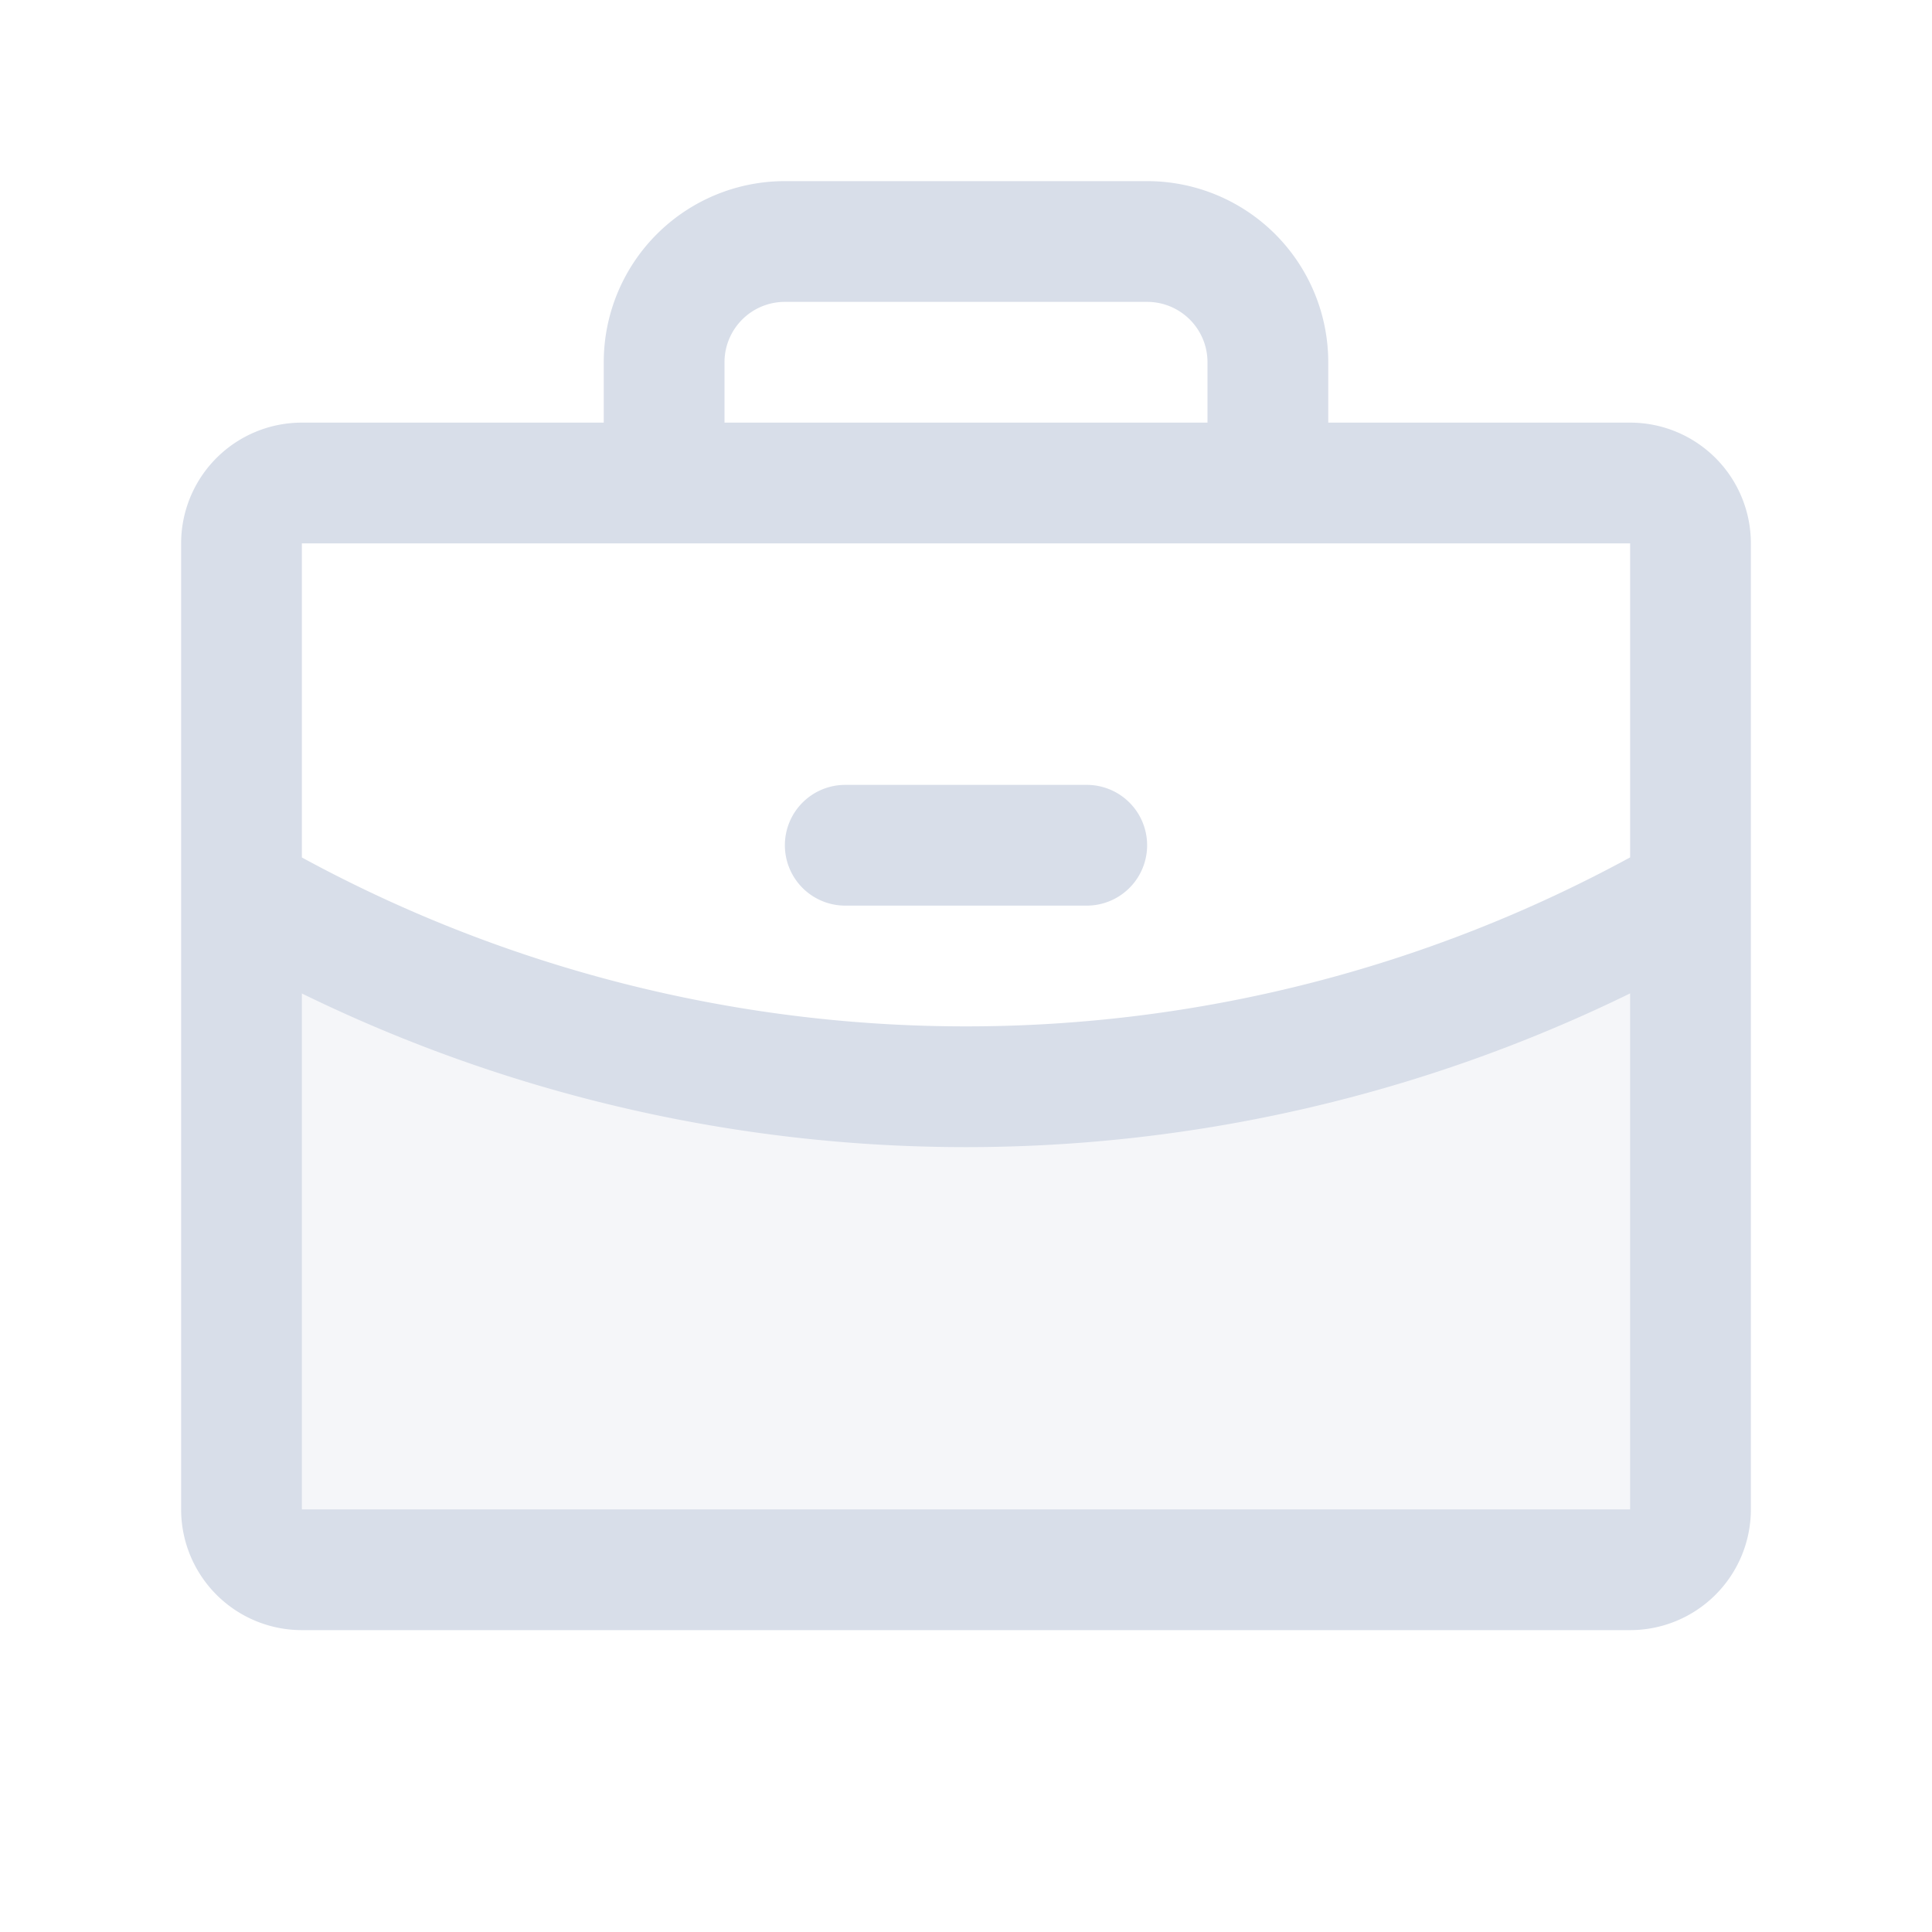 <svg xmlns="http://www.w3.org/2000/svg" width="32" height="32" viewBox="0 0 256 256"><path d="M224 118.31V200a8 8 0 0 1-8 8H40a8 8 0 0 1-8-8v-81.69A191.14 191.14 0 0 0 128 144a191.08 191.08 0 0 0 96-25.69z" fill="#d8dee9" opacity=".25"/><path fill="#d8dee9" d="M104 112a8 8 0 0 1 8-8h32a8 8 0 0 1 0 16h-32a8 8 0 0 1-8-8zm128-40v128a16 16 0 0 1-16 16H40a16 16 0 0 1-16-16V72a16 16 0 0 1 16-16h40v-8a24 24 0 0 1 24-24h48a24 24 0 0 1 24 24v8h40a16 16 0 0 1 16 16zM96 56h64v-8a8 8 0 0 0-8-8h-48a8 8 0 0 0-8 8zM40 72v41.62A184.07 184.07 0 0 0 128 136a184 184 0 0 0 88-22.39V72zm176 128v-68.37A200.25 200.25 0 0 1 128 152a200.19 200.19 0 0 1-88-20.36V200h176z"/></svg>